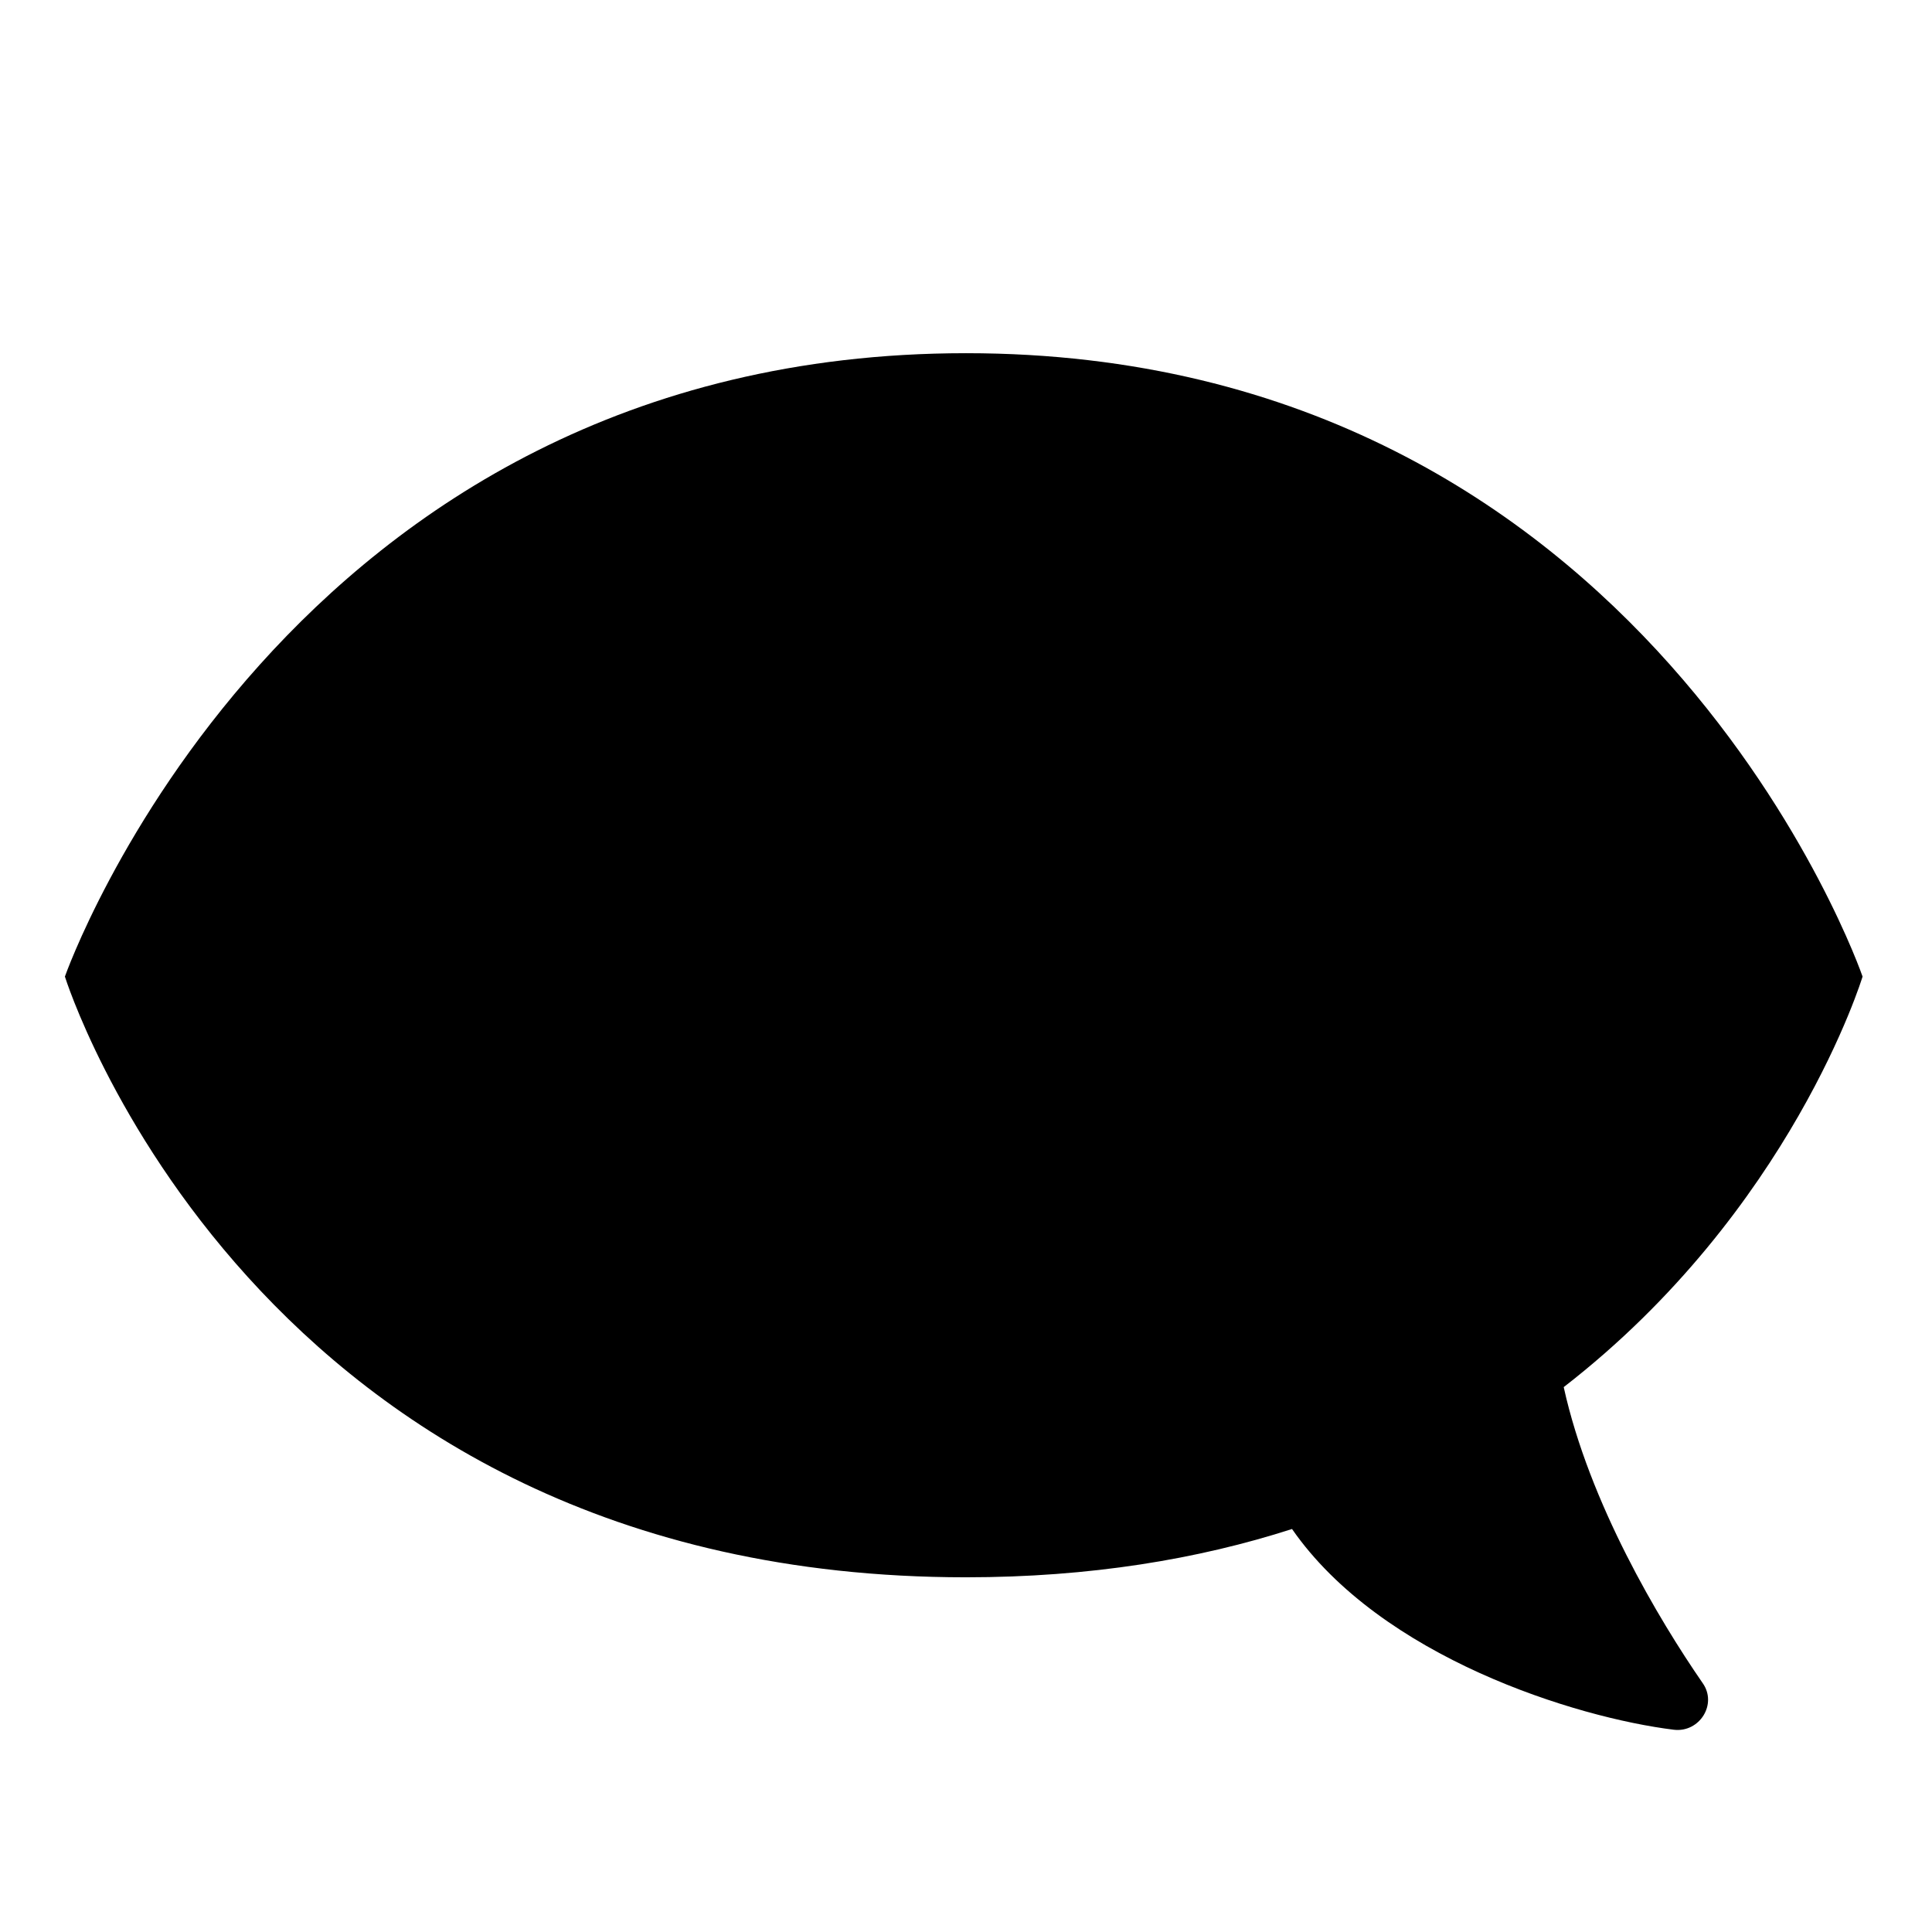 <svg viewBox="0 0 128 128" xmlns="http://www.w3.org/2000/svg">
  <path d="M103.6,91.9c15.1-11.7,19.8-27.2,19.8-27.2S109.2,23.4,64,23.4S4.3,64.7,4.3,64.7s12.4,39.8,59.7,39.8 c8.2,0,15.4-1.2,21.6-3.2c5.9,8.5,18.8,12.5,25.3,13.3c1.7,0.2,2.9-1.7,1.9-3.1C109.9,107.3,105.3,99.6,103.6,91.9z"/>
</svg>
